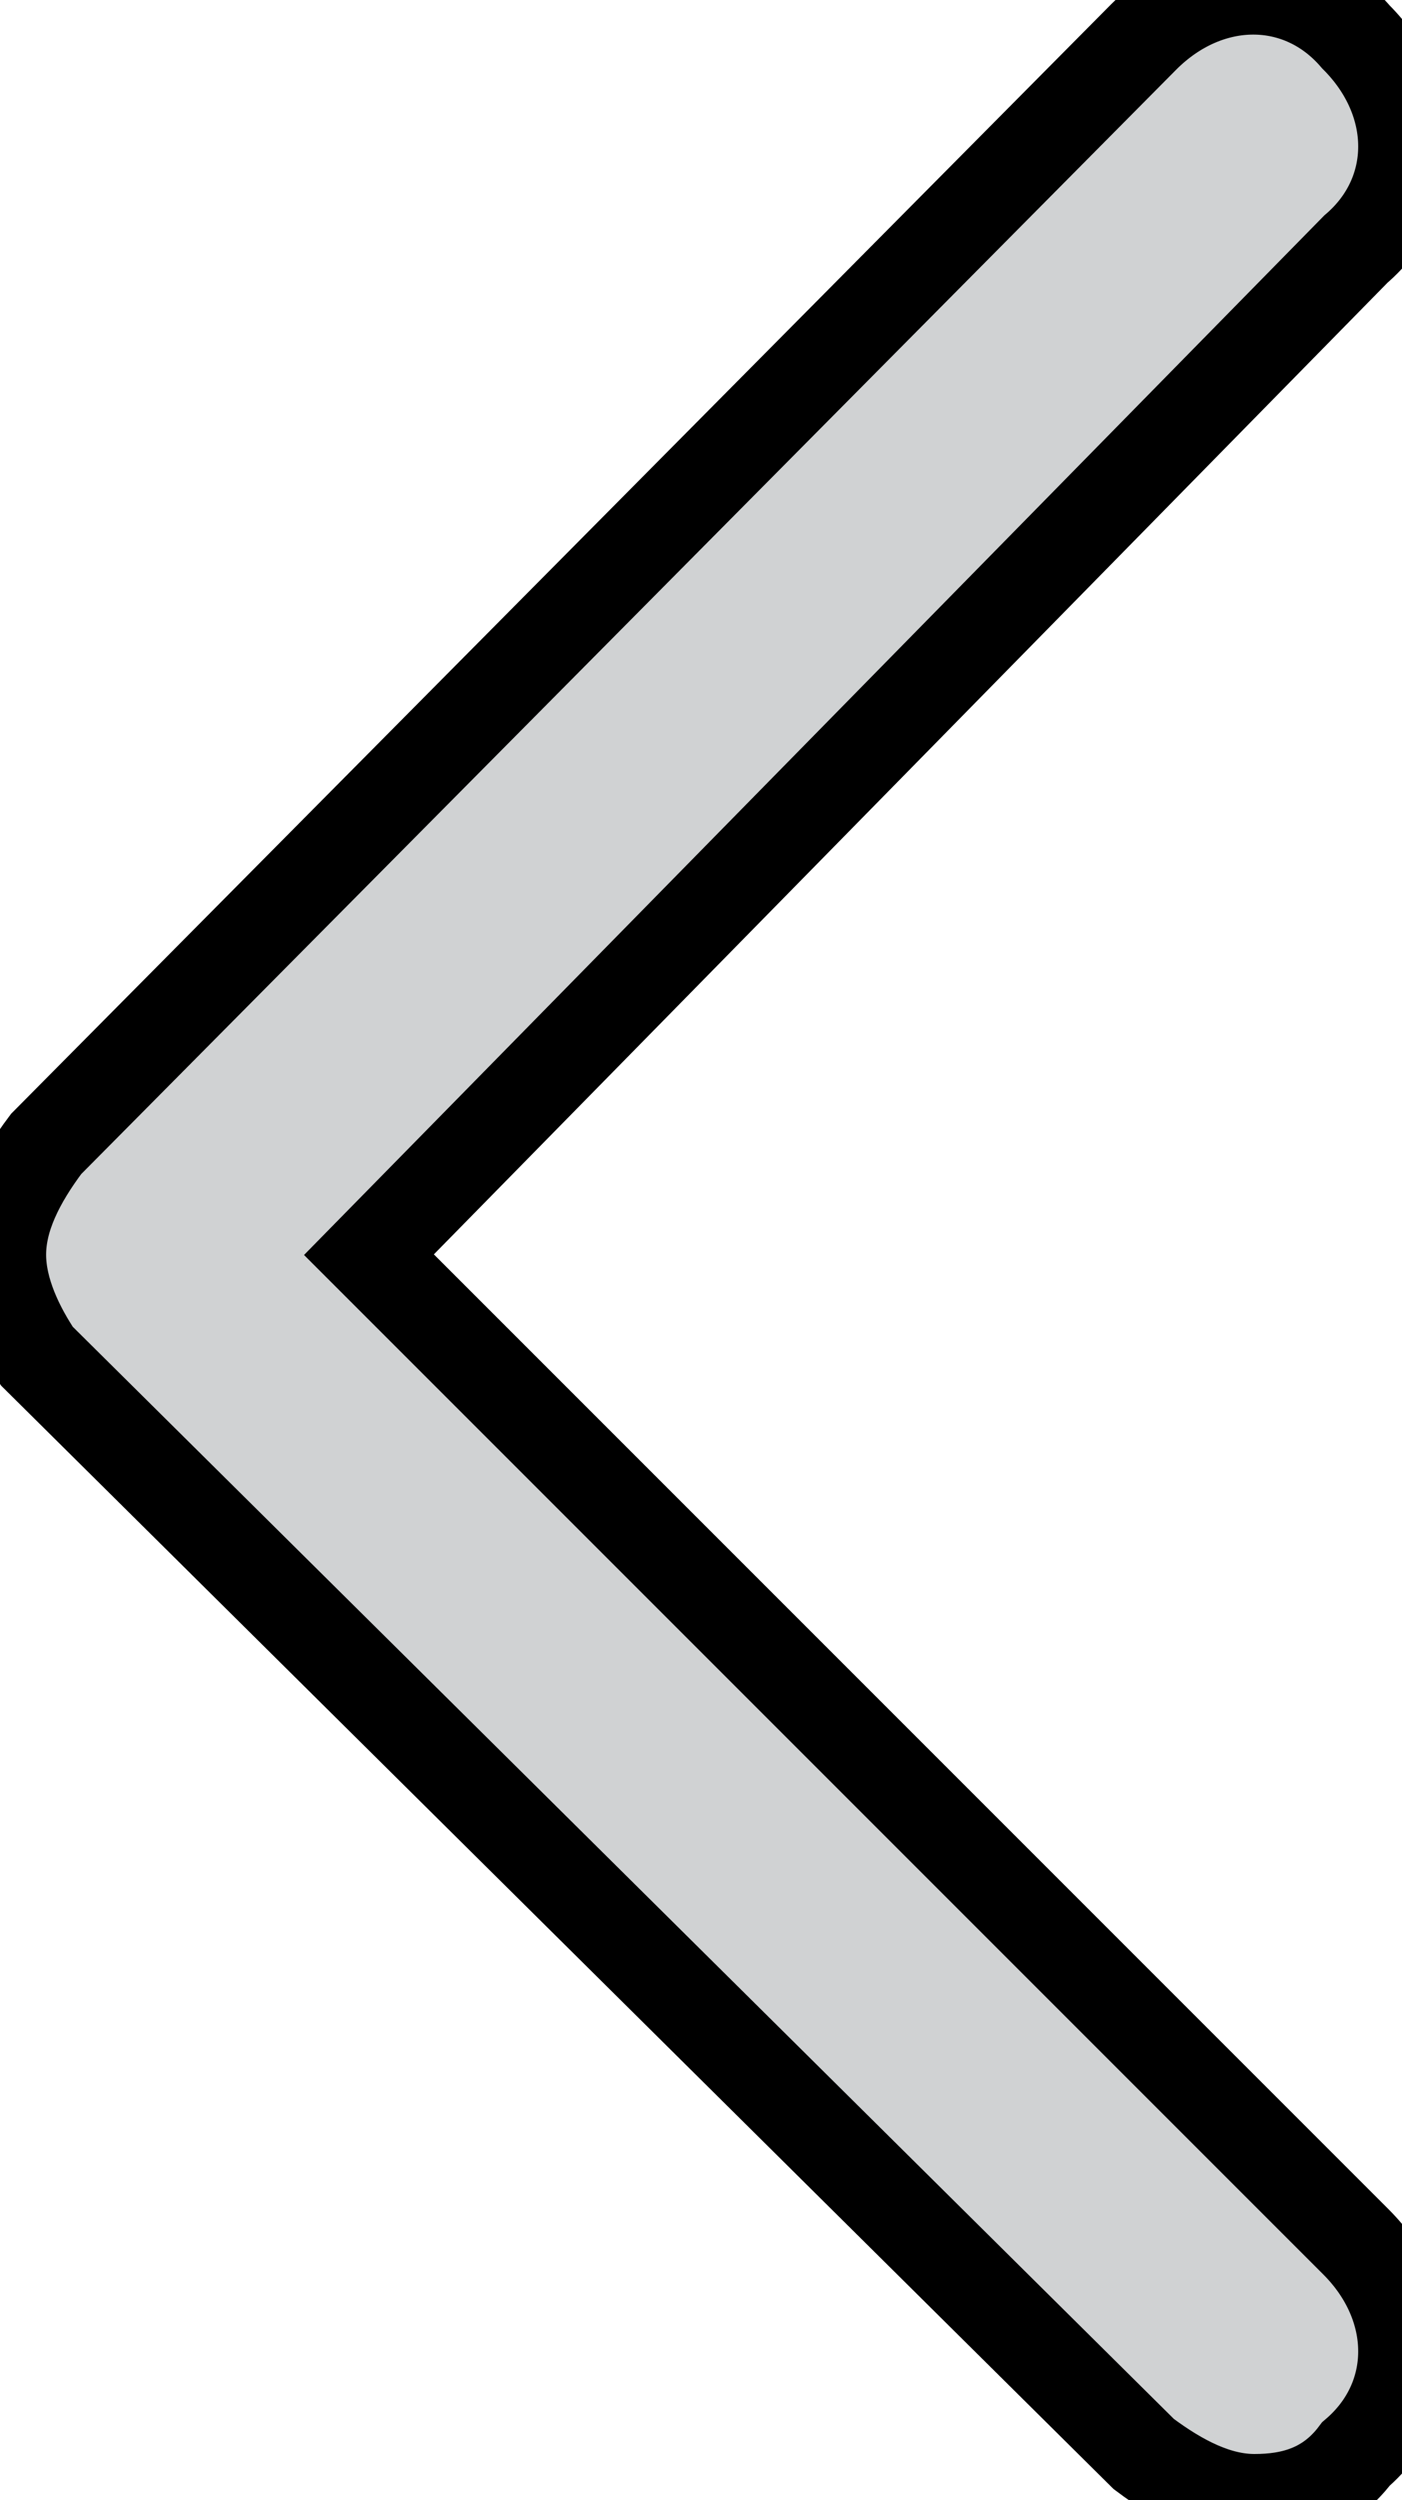 <?xml version="1.0" encoding="utf-8"?>
<!-- Generator: Adobe Illustrator 16.0.0, SVG Export Plug-In . SVG Version: 6.00 Build 0)  -->
<!DOCTYPE svg PUBLIC "-//W3C//DTD SVG 1.1//EN" "http://www.w3.org/Graphics/SVG/1.1/DTD/svg11.dtd">
<svg version="1.1" id="Layer_1" xmlns="http://www.w3.org/2000/svg" xmlns:xlink="http://www.w3.org/1999/xlink" x="0px" y="0px"
	 width="15.2px" height="27.1px" viewBox="0 0 15.2 27.1" enable-background="new 0 0 15.2 27.1" xml:space="preserve">
<path stroke="#000" stroke-width="1px" fill="#D0D2D3" d="M13.6,27.1c-0.4,0-0.8-0.2-1.2-0.5l-12-11.9C0.2,14.4,0,14,0,13.6c0-0.4,0.2-0.8,0.5-1.2l11.9-12
	c0.7-0.7,1.7-0.7,2.3,0c0.7,0.7,0.7,1.7,0,2.3L4,13.6l10.7,10.7c0.7,0.7,0.7,1.7,0,2.3C14.4,27,14,27.1,13.6,27.1z"/>
</svg>

